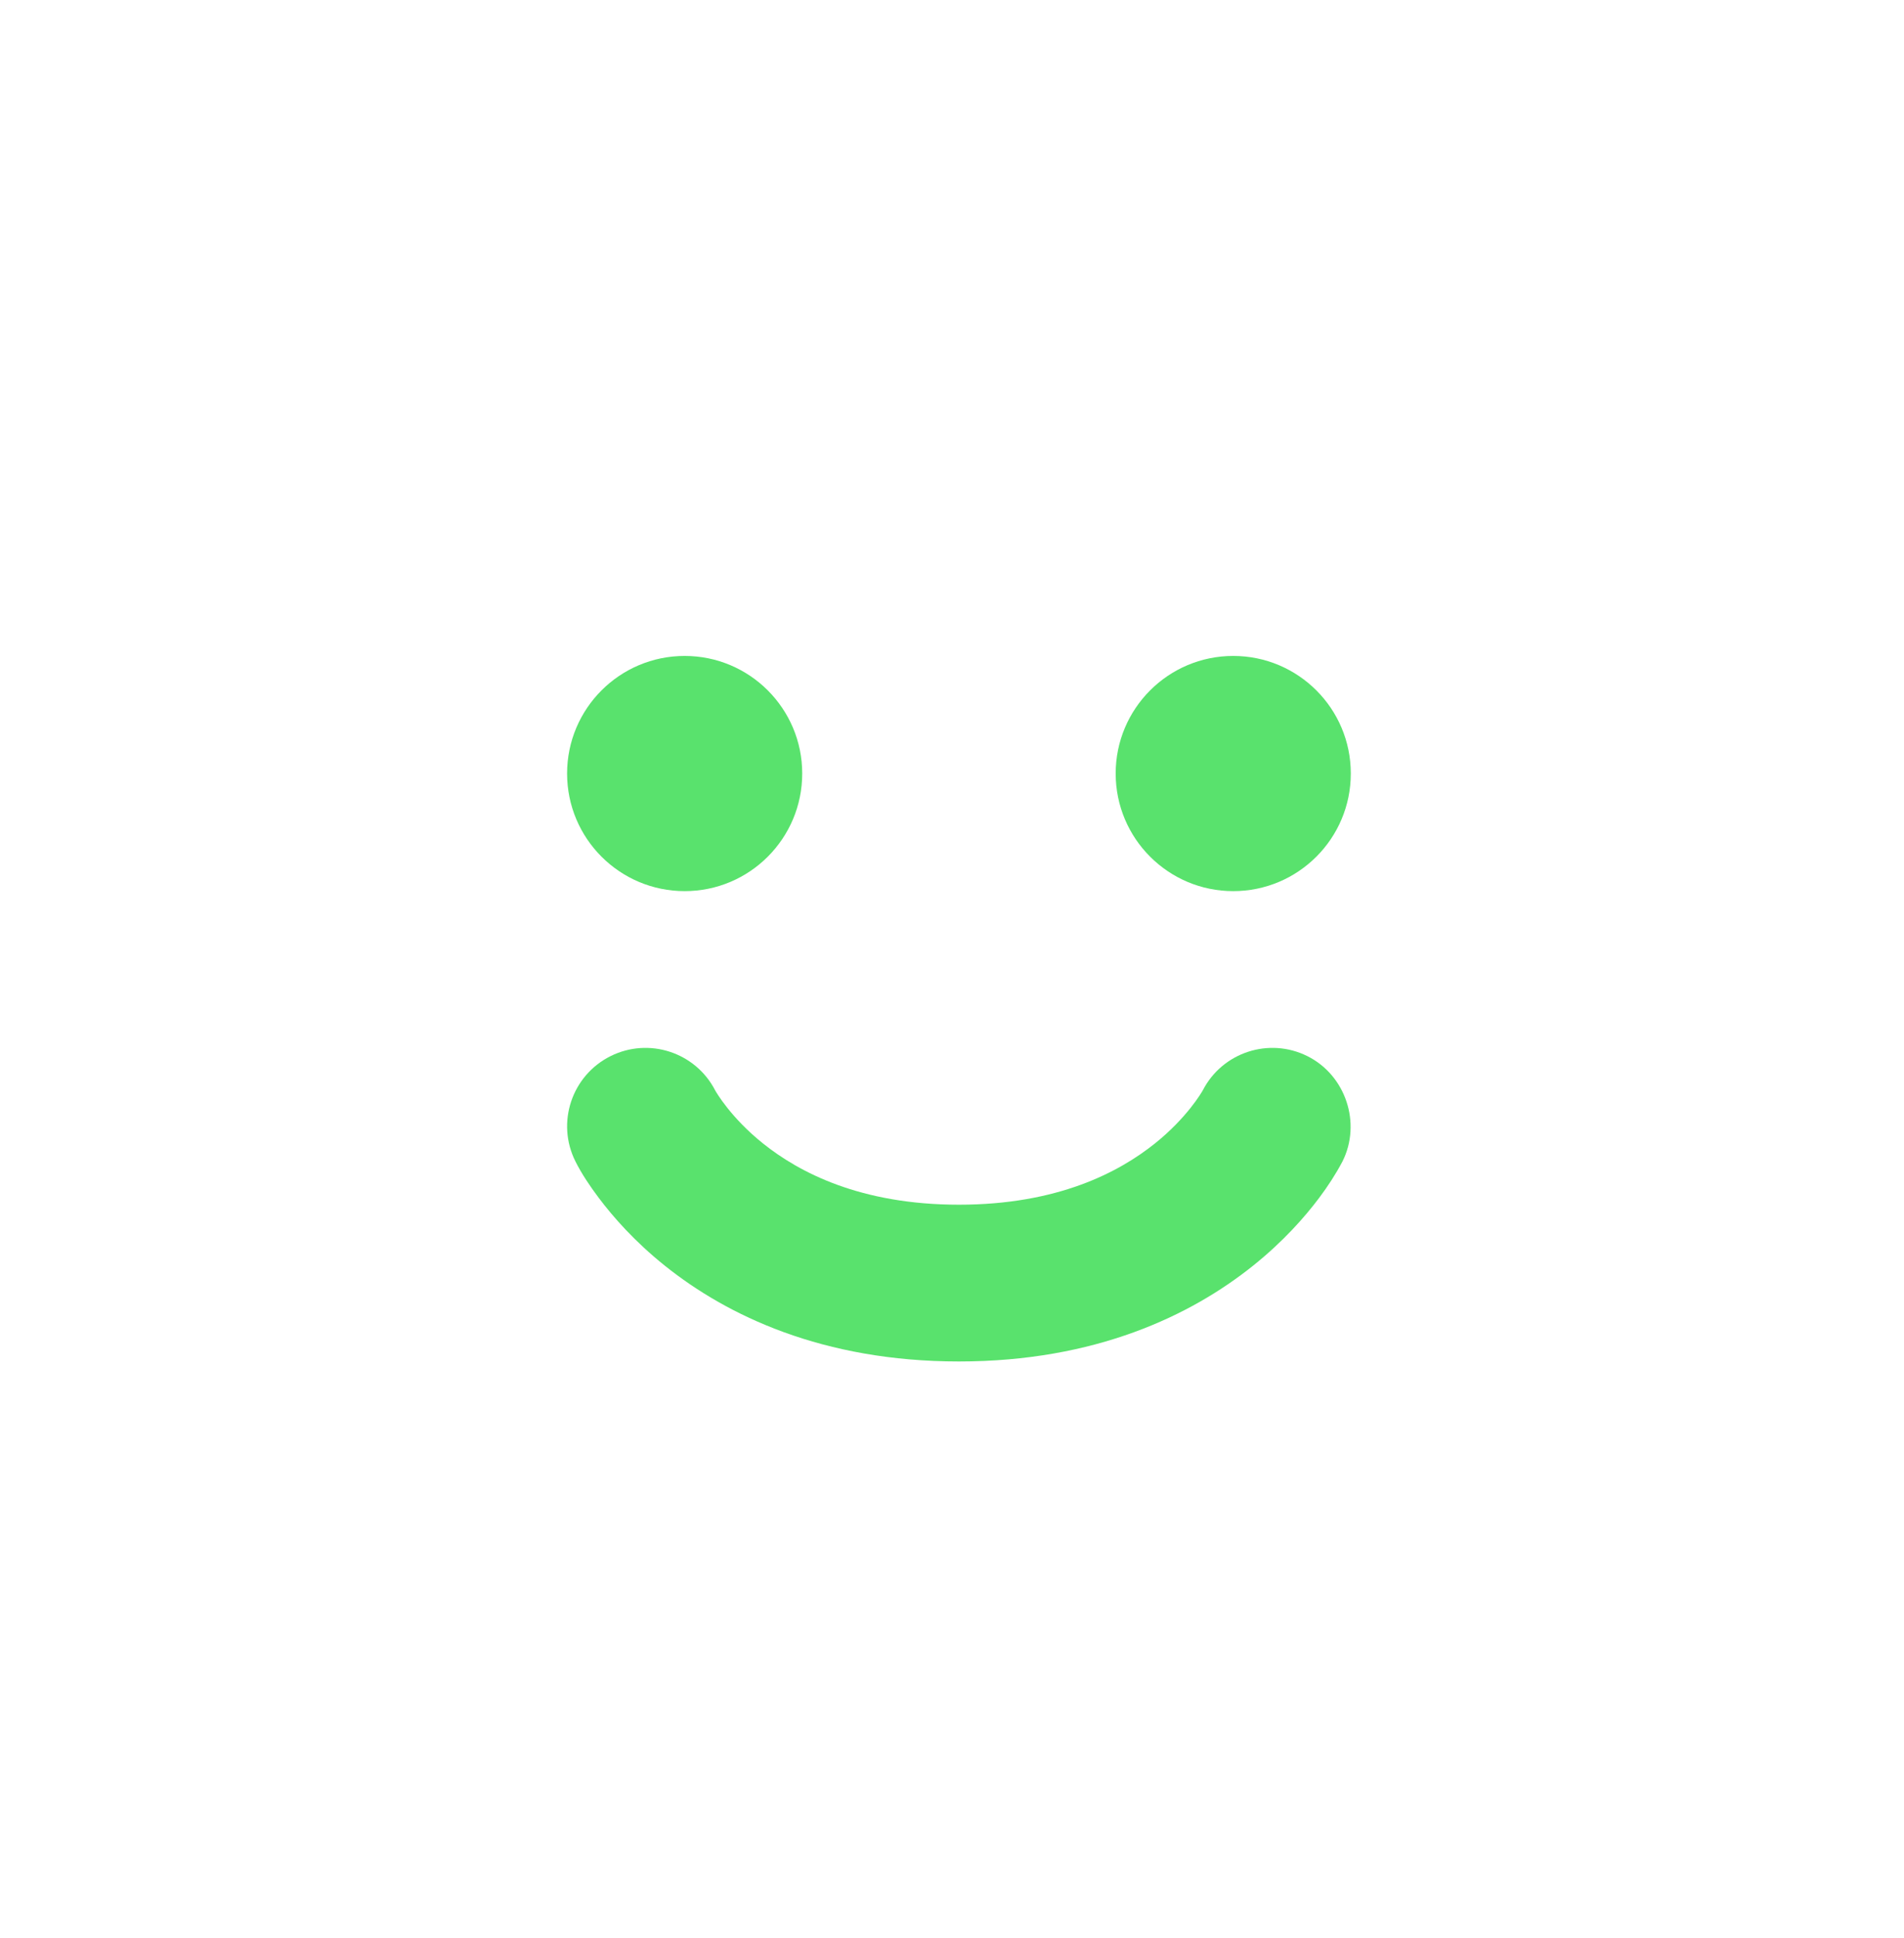<svg width="57" height="58" viewBox="0 0 57 58" fill="none" xmlns="http://www.w3.org/2000/svg">
<path d="M20.497 26.671C22.44 26.671 24.016 25.095 24.016 23.151C24.016 21.208 22.44 19.632 20.497 19.632C18.553 19.632 16.977 21.208 16.977 23.151C16.977 25.095 18.553 26.671 20.497 26.671Z" fill="#59E26D"/>
<path d="M40.439 23.151C40.439 25.095 38.863 26.671 36.919 26.671C34.976 26.671 33.4 25.095 33.4 23.151C33.4 21.208 34.976 19.632 36.919 19.632C38.863 19.632 40.439 21.208 40.439 23.151Z" fill="#59E26D"/>
<path d="M21.409 32.633C20.821 31.494 19.425 31.036 18.275 31.611C17.116 32.191 16.646 33.6 17.226 34.759C17.419 35.144 17.666 35.506 17.924 35.85C18.353 36.422 19 37.159 19.911 37.888C21.764 39.369 24.619 40.748 28.708 40.748C32.797 40.748 35.653 39.369 37.505 37.888C38.417 37.159 39.064 36.422 39.493 35.85C39.752 35.505 39.988 35.143 40.19 34.761C40.764 33.617 40.286 32.183 39.142 31.611C37.992 31.036 36.596 31.494 36.008 32.633C35.976 32.691 35.534 33.456 34.574 34.224C33.494 35.088 31.658 36.056 28.708 36.056C25.759 36.056 23.923 35.088 22.843 34.224C21.883 33.456 21.441 32.691 21.409 32.633Z" fill="#59E26D"/>
</svg>
